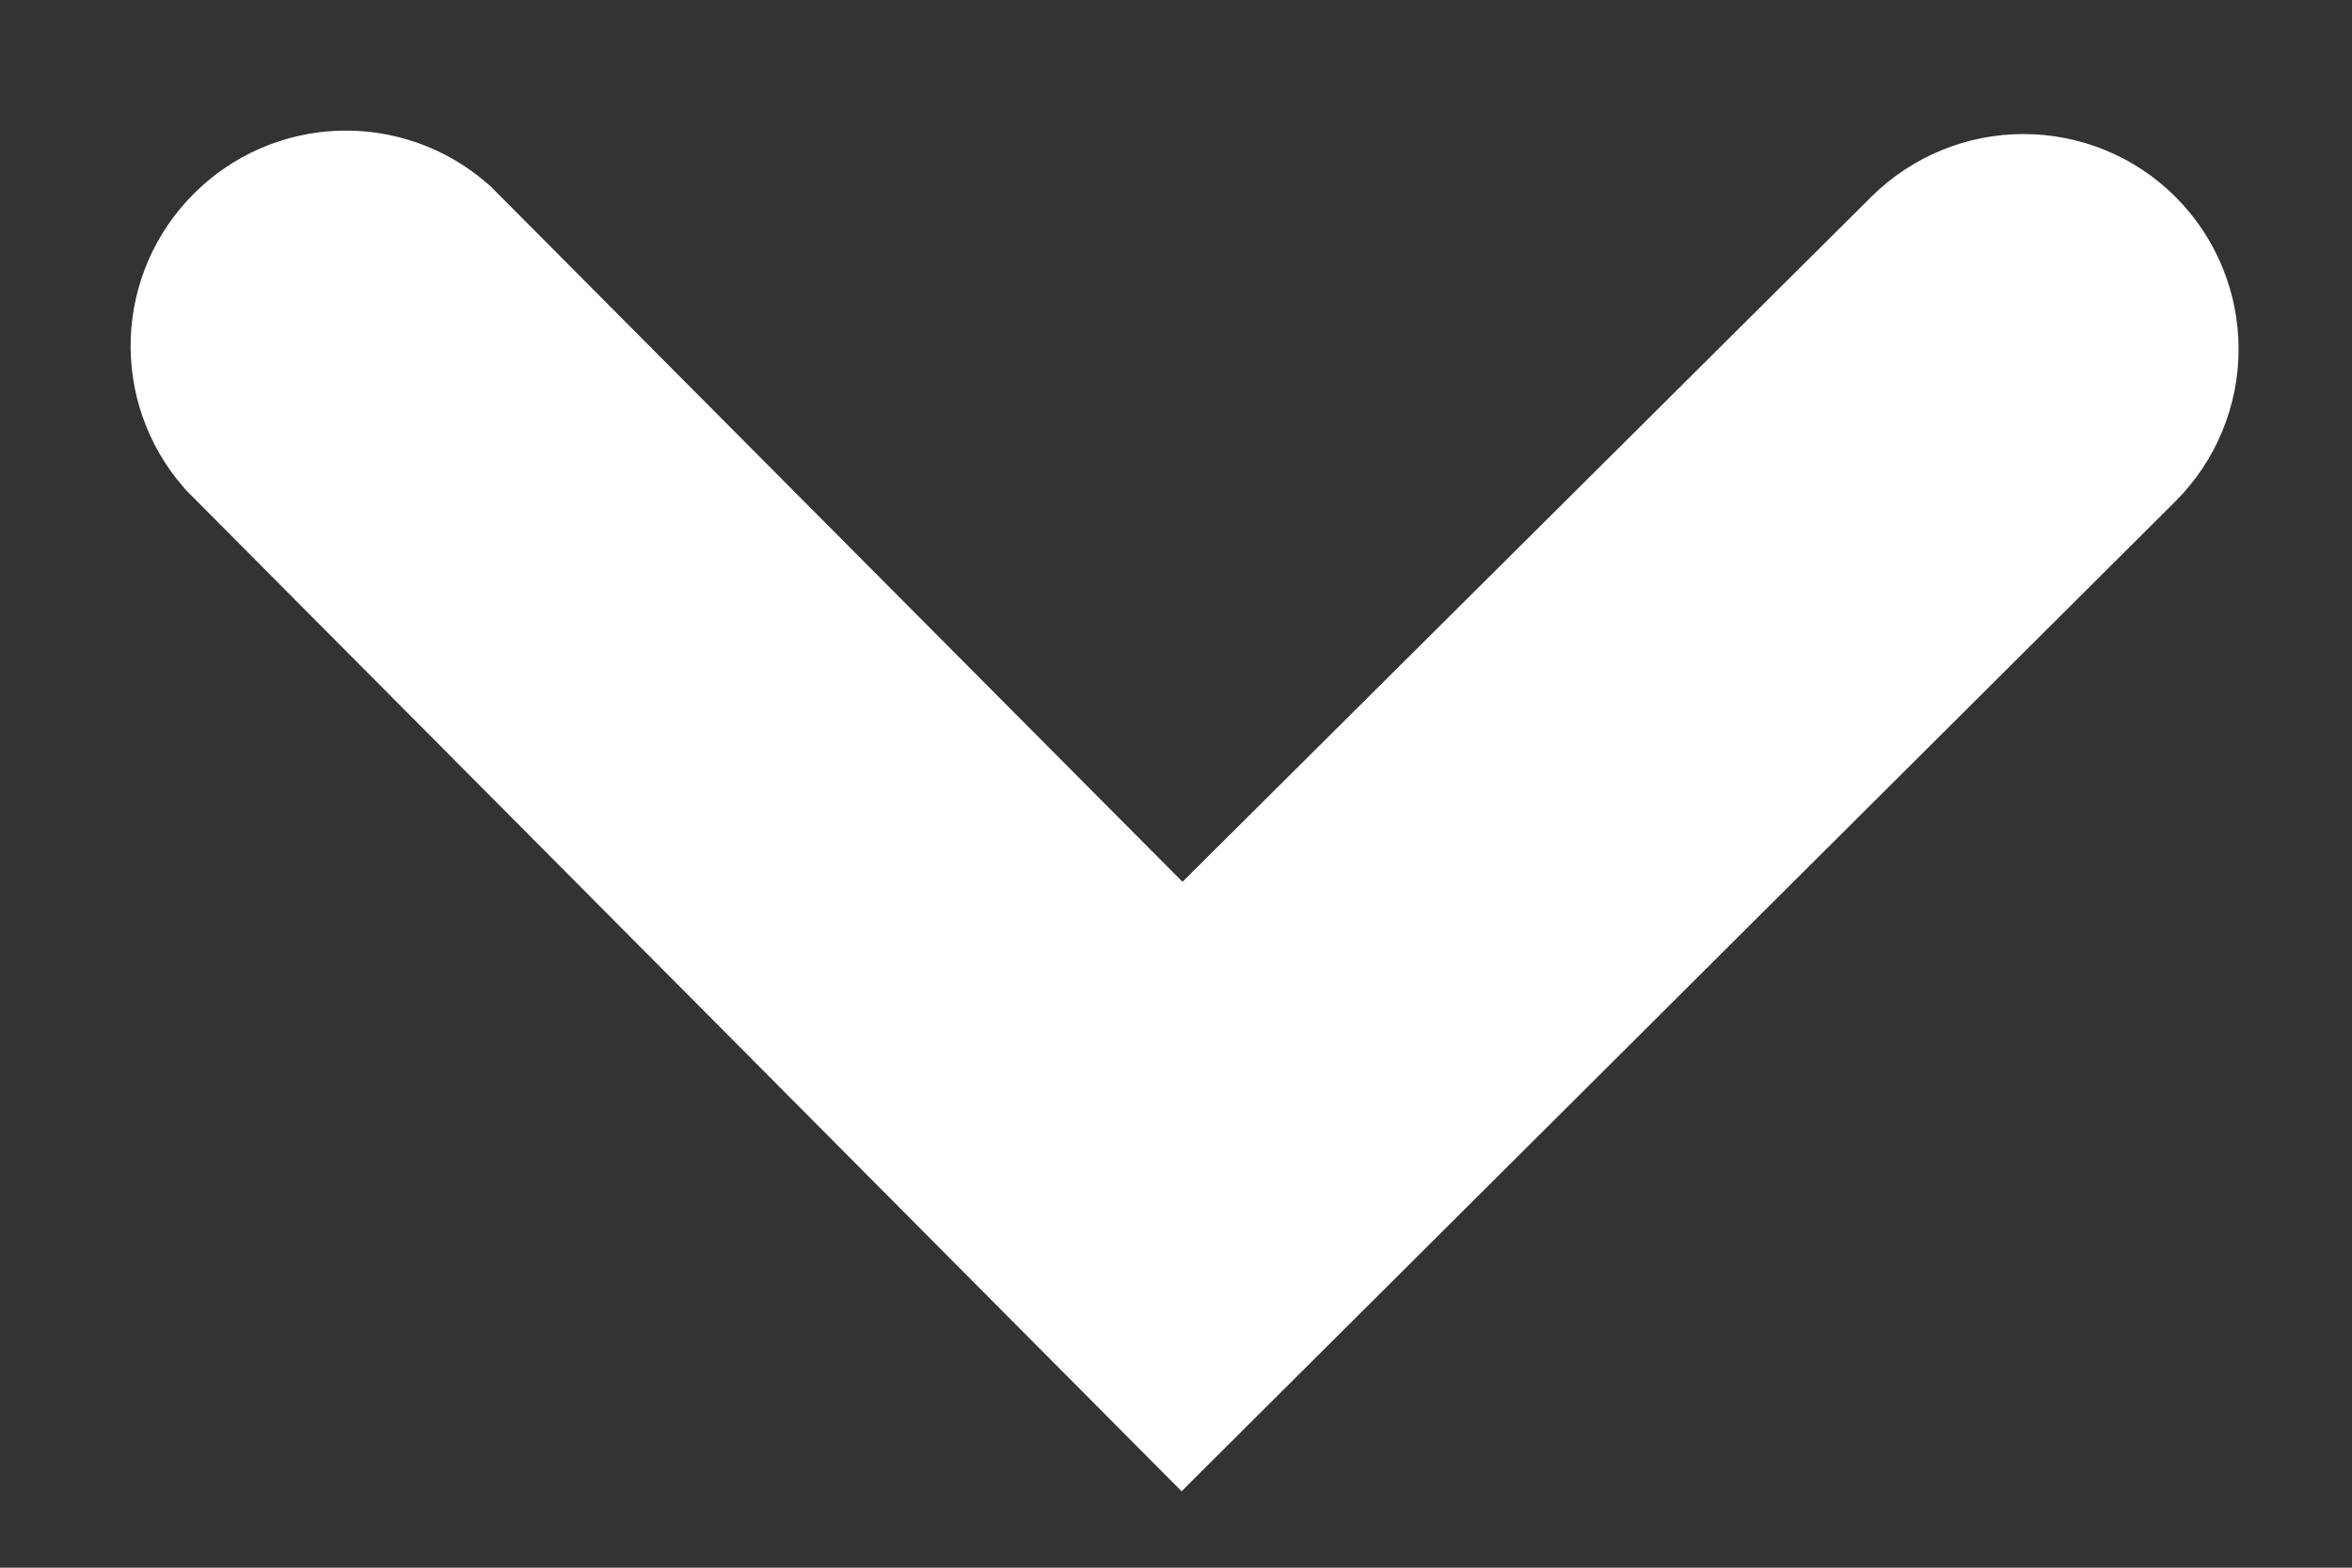 <svg width="9" height="6" viewBox="0 0 9 6" fill="none" xmlns="http://www.w3.org/2000/svg">
<rect x="0" y="0" width="9" height="6" fill="#333333" stroke="none"/>
<path d="M7.971 1.107C7.911 1.047 7.829 1.013 7.743 1.013C7.657 1.013 7.575 1.047 7.514 1.107L4.523 4.082L1.535 1.078C1.473 1.025 1.394 0.997 1.312 1C1.23 1.003 1.153 1.037 1.095 1.095C1.037 1.153 1.003 1.23 1 1.312C0.997 1.394 1.025 1.473 1.078 1.535L4.523 5L7.971 1.565C8.032 1.504 8.066 1.422 8.066 1.336C8.066 1.25 8.032 1.168 7.971 1.107Z" fill="white" stroke="white"/>
</svg>
